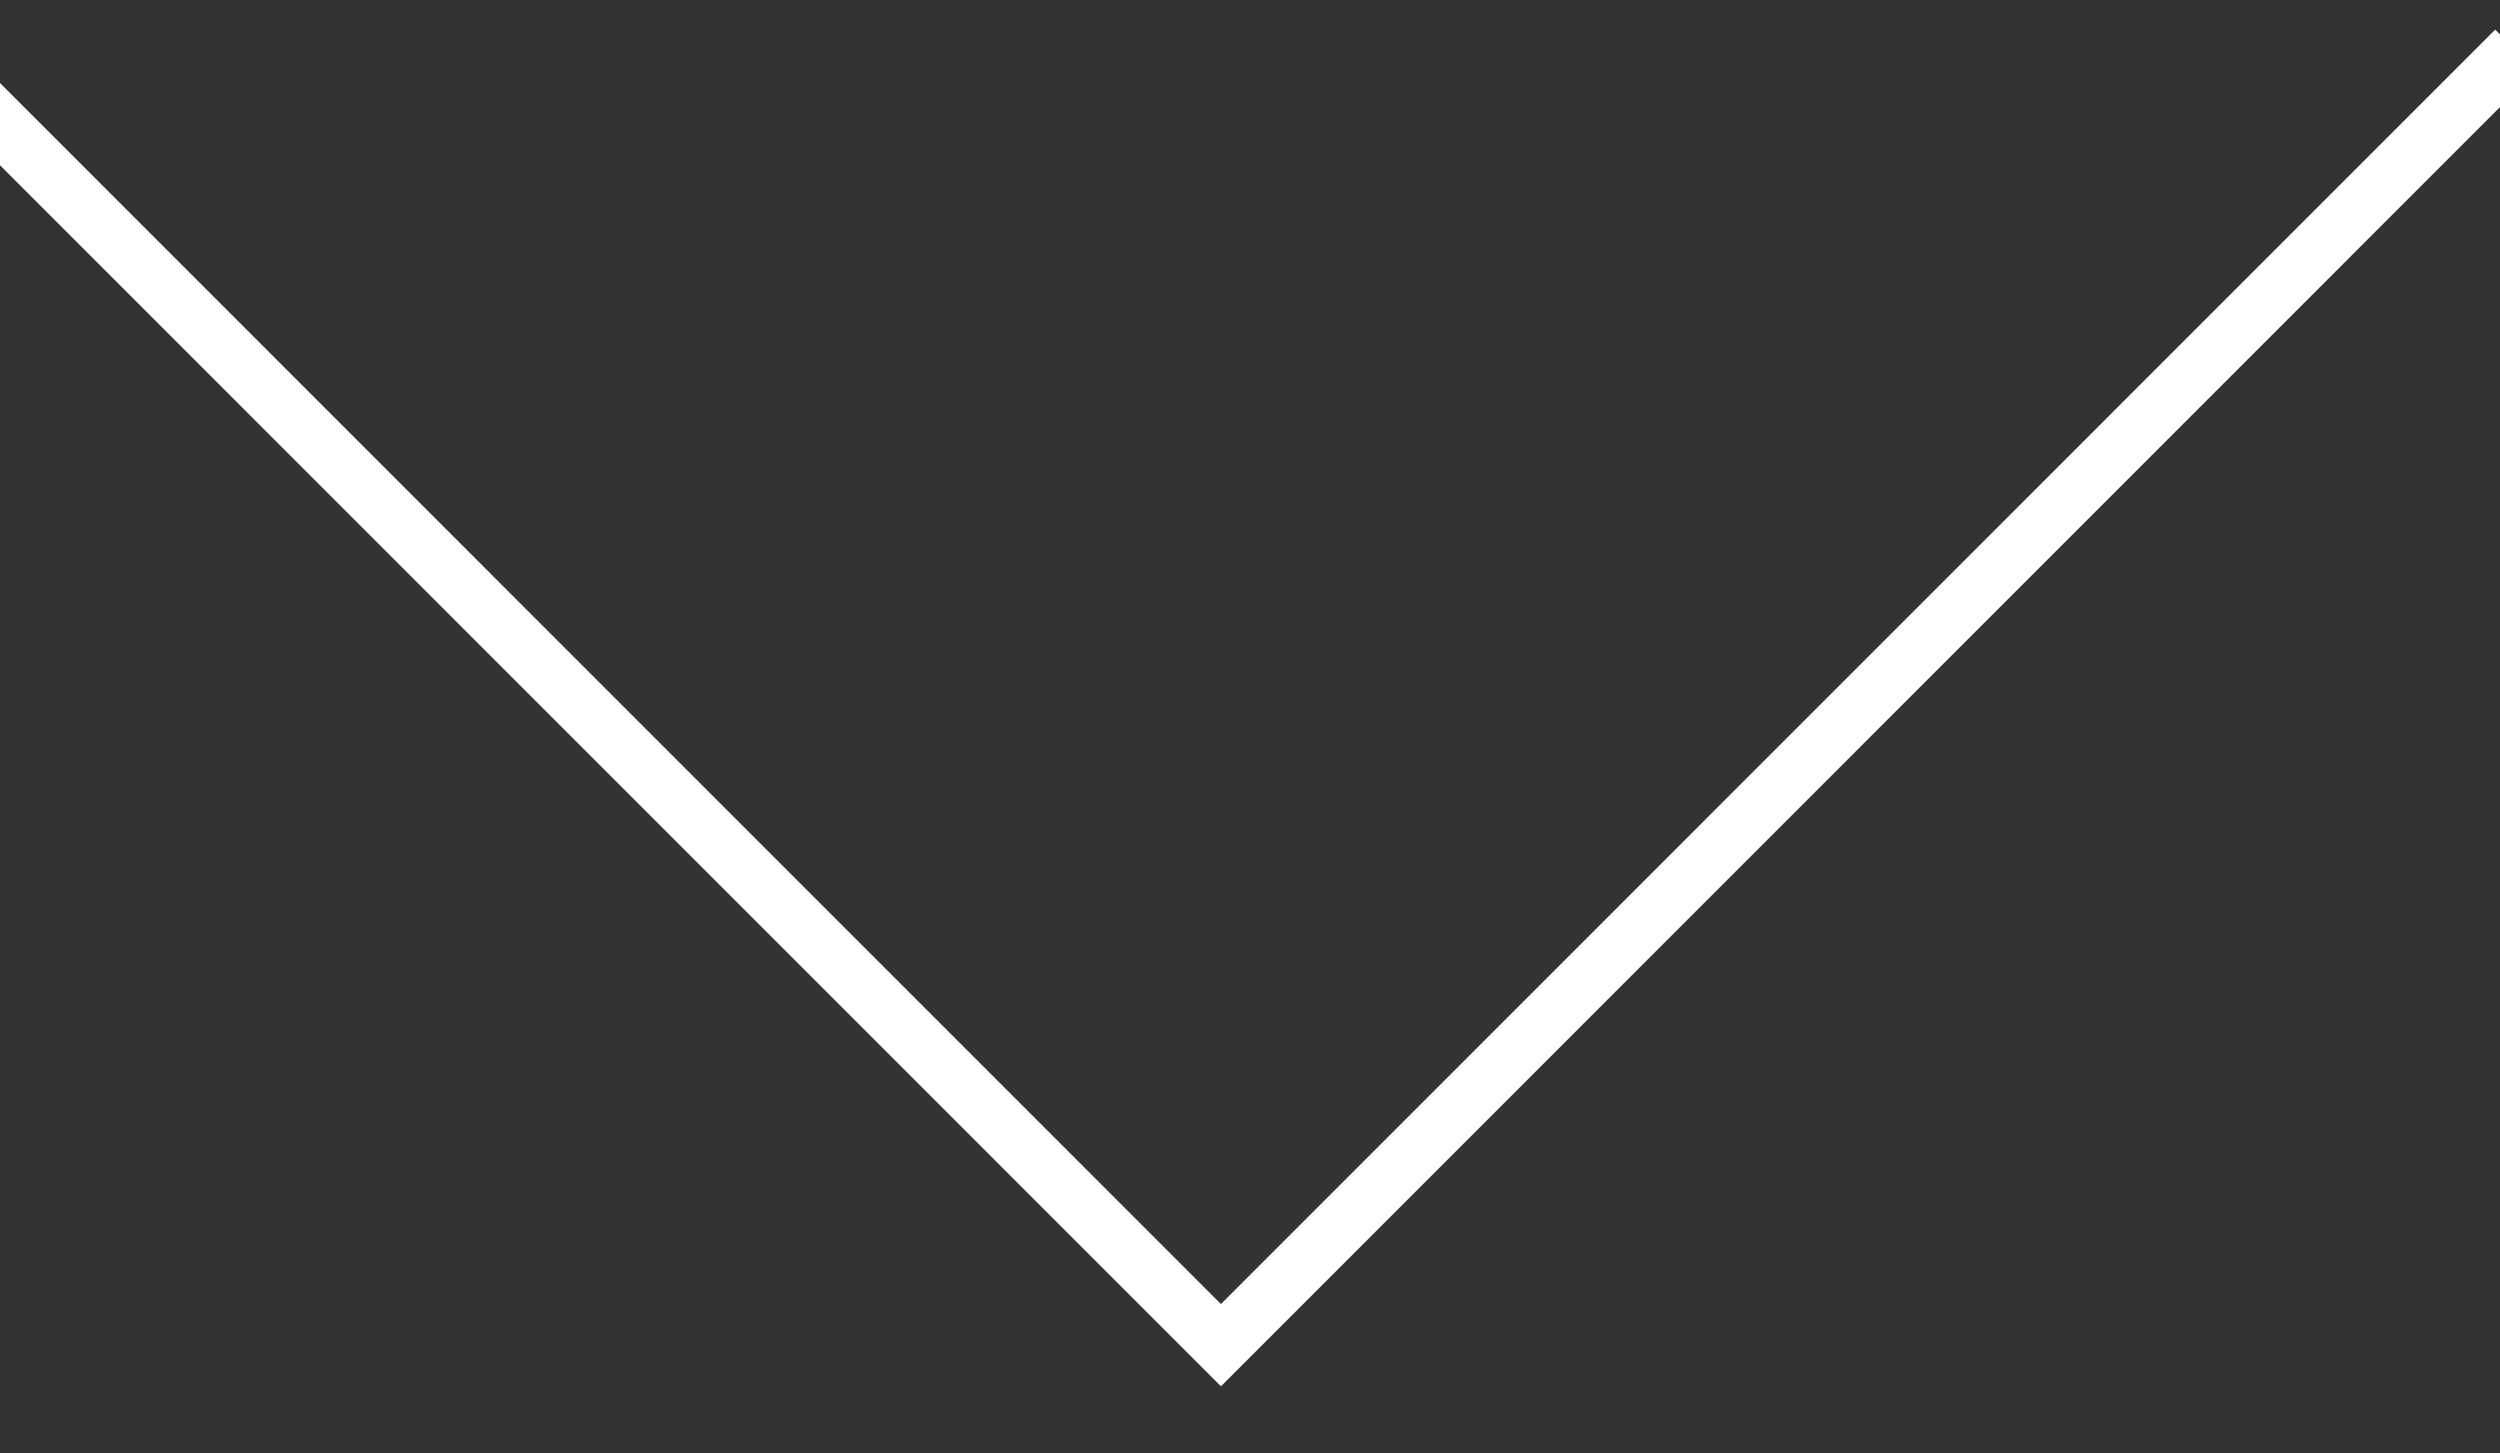 <?xml version="1.0" encoding="utf-8"?>
<!-- Generator: Adobe Illustrator 13.0.0, SVG Export Plug-In . SVG Version: 6.00 Build 14948)  -->
<!DOCTYPE svg PUBLIC "-//W3C//DTD SVG 1.1//EN" "http://www.w3.org/Graphics/SVG/1.1/DTD/svg11.dtd">
<svg version="1.1" id="Capa_1" xmlns="http://www.w3.org/2000/svg" xmlns:xlink="http://www.w3.org/1999/xlink" x="0px" y="0px"
	 width="43px" height="25px" viewBox="0 0 43 25" enable-background="new 0 0 43 25" xml:space="preserve">
<rect x="0" y="0" width="43" height="25" fill="#333333" stroke="none"/>
<polyline fill="none" stroke="#FFFFFF" points="43.271,0.863 21,23.137 -1.272,0.863 "/>
</svg>
